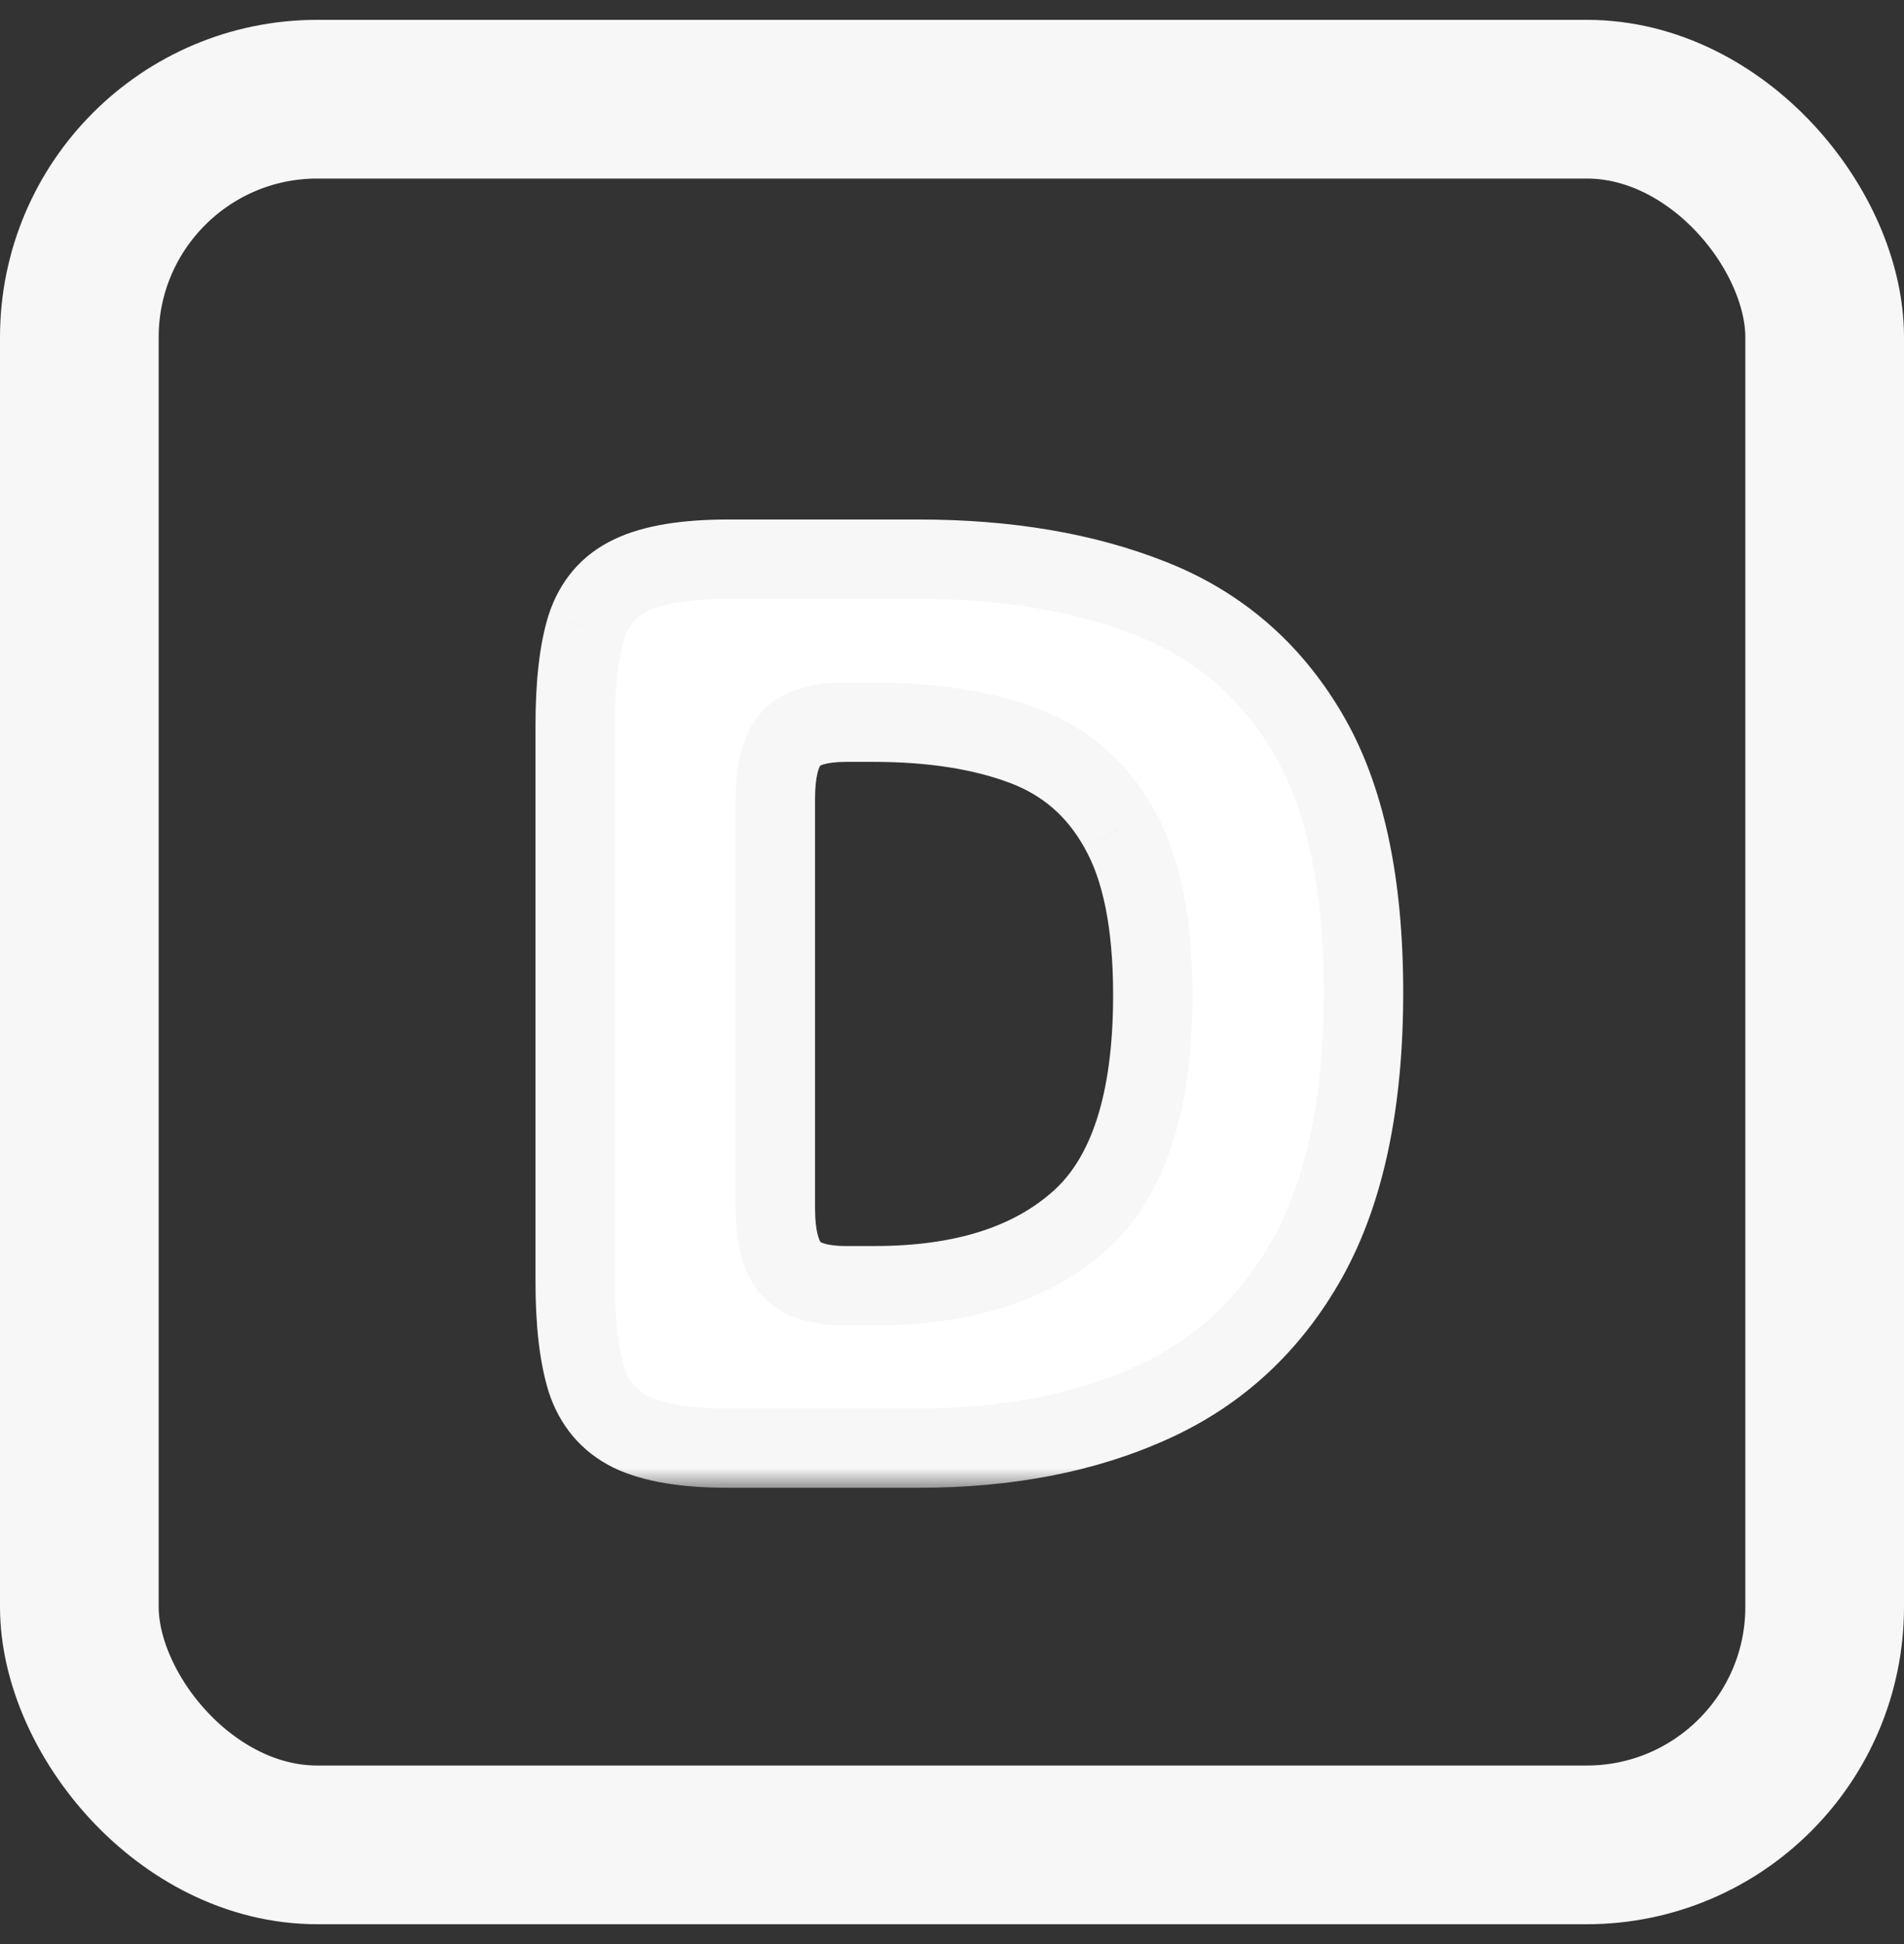 <svg width="48" height="49" viewBox="0 0 48 49" fill="none" xmlns="http://www.w3.org/2000/svg">
<rect x="0" y="0" width="48" height="49" fill="#333333" stroke="none"/>
<rect x="2" y="2.5" width="44" height="44" rx="6" stroke="#F7F7F7" stroke-width="4"/>
<mask id="path-2-outside-1_1_12" maskUnits="userSpaceOnUse" x="13" y="12.5" width="23" height="25" fill="black">
<rect fill="white" x="13" y="12.5" width="23" height="25"/>
<path d="M18.359 36.5C17.287 36.5 16.469 36.365 15.906 36.094C15.354 35.823 14.979 35.38 14.781 34.766C14.594 34.151 14.5 33.333 14.5 32.312V18.281C14.5 17.24 14.594 16.417 14.781 15.812C14.979 15.198 15.354 14.76 15.906 14.5C16.469 14.229 17.287 14.094 18.359 14.094H23.156C25.396 14.094 27.354 14.427 29.031 15.094C30.719 15.76 32.031 16.891 32.969 18.484C33.906 20.068 34.375 22.245 34.375 25.016C34.375 27.787 33.906 30.016 32.969 31.703C32.031 33.38 30.719 34.599 29.031 35.359C27.354 36.12 25.396 36.5 23.156 36.5H18.359ZM21.328 18.203C20.641 18.203 20.172 18.349 19.922 18.641C19.672 18.932 19.547 19.432 19.547 20.141V30.453C19.547 31.151 19.672 31.651 19.922 31.953C20.172 32.255 20.641 32.406 21.328 32.406H22.047C24.276 32.406 26 31.859 27.219 30.766C28.448 29.672 29.062 27.776 29.062 25.078C29.062 23.276 28.781 21.88 28.219 20.891C27.667 19.891 26.865 19.193 25.812 18.797C24.76 18.401 23.495 18.203 22.016 18.203H21.328Z"/>
</mask>
<path d="M18.359 36.5C17.287 36.5 16.469 36.365 15.906 36.094C15.354 35.823 14.979 35.38 14.781 34.766C14.594 34.151 14.5 33.333 14.5 32.312V18.281C14.5 17.24 14.594 16.417 14.781 15.812C14.979 15.198 15.354 14.76 15.906 14.5C16.469 14.229 17.287 14.094 18.359 14.094H23.156C25.396 14.094 27.354 14.427 29.031 15.094C30.719 15.76 32.031 16.891 32.969 18.484C33.906 20.068 34.375 22.245 34.375 25.016C34.375 27.787 33.906 30.016 32.969 31.703C32.031 33.38 30.719 34.599 29.031 35.359C27.354 36.12 25.396 36.5 23.156 36.5H18.359ZM21.328 18.203C20.641 18.203 20.172 18.349 19.922 18.641C19.672 18.932 19.547 19.432 19.547 20.141V30.453C19.547 31.151 19.672 31.651 19.922 31.953C20.172 32.255 20.641 32.406 21.328 32.406H22.047C24.276 32.406 26 31.859 27.219 30.766C28.448 29.672 29.062 27.776 29.062 25.078C29.062 23.276 28.781 21.88 28.219 20.891C27.667 19.891 26.865 19.193 25.812 18.797C24.76 18.401 23.495 18.203 22.016 18.203H21.328Z" fill="white"/>
<path d="M15.906 36.094L15.466 36.992L15.472 36.995L15.906 36.094ZM14.781 34.766L13.825 35.057L13.827 35.065L13.829 35.072L14.781 34.766ZM14.781 15.812L13.829 15.506L13.826 15.516L14.781 15.812ZM15.906 14.5L16.333 15.405L16.34 15.401L15.906 14.5ZM29.031 15.094L28.662 16.023L28.664 16.024L29.031 15.094ZM32.969 18.484L32.107 18.991L32.108 18.994L32.969 18.484ZM32.969 31.703L33.842 32.191L33.843 32.189L32.969 31.703ZM29.031 35.359L28.62 34.448L28.618 34.449L29.031 35.359ZM27.219 30.766L26.554 30.019L26.551 30.021L27.219 30.766ZM28.219 20.891L27.343 21.374L27.349 21.385L28.219 20.891ZM18.359 35.5C17.343 35.5 16.703 35.367 16.34 35.193L15.472 36.995C16.235 37.362 17.23 37.5 18.359 37.5V35.5ZM16.347 35.196C16.052 35.051 15.852 34.83 15.733 34.459L13.829 35.072C14.106 35.931 14.657 36.595 15.466 36.992L16.347 35.196ZM15.738 34.474C15.591 33.993 15.5 33.285 15.5 32.312H13.5C13.5 33.381 13.597 34.309 13.825 35.057L15.738 34.474ZM15.5 32.312V18.281H13.5V32.312H15.5ZM15.5 18.281C15.5 17.284 15.592 16.575 15.736 16.109L13.826 15.516C13.596 16.258 13.5 17.195 13.5 18.281H15.5ZM15.733 16.119C15.852 15.751 16.047 15.539 16.333 15.404L15.48 13.596C14.662 13.982 14.107 14.645 13.829 15.506L15.733 16.119ZM16.34 15.401C16.703 15.226 17.343 15.094 18.359 15.094V13.094C17.23 13.094 16.235 13.232 15.472 13.599L16.34 15.401ZM18.359 15.094H23.156V13.094H18.359V15.094ZM23.156 15.094C25.299 15.094 27.127 15.413 28.662 16.023L29.401 14.165C27.581 13.441 25.493 13.094 23.156 13.094V15.094ZM28.664 16.024C30.14 16.607 31.28 17.586 32.107 18.991L33.831 17.977C32.782 16.195 31.298 14.914 29.399 14.164L28.664 16.024ZM32.108 18.994C32.919 20.364 33.375 22.34 33.375 25.016H35.375C35.375 22.149 34.893 19.771 33.829 17.975L32.108 18.994ZM33.375 25.016C33.375 27.686 32.921 29.729 32.095 31.218L33.843 32.189C34.891 30.302 35.375 27.887 35.375 25.016H33.375ZM32.096 31.215C31.259 32.713 30.105 33.779 28.62 34.448L29.442 36.271C31.333 35.419 32.804 34.048 33.842 32.191L32.096 31.215ZM28.618 34.449C27.096 35.139 25.284 35.5 23.156 35.5V37.5C25.508 37.5 27.613 37.101 29.444 36.27L28.618 34.449ZM23.156 35.5H18.359V37.5H23.156V35.5ZM21.328 17.203C20.565 17.203 19.709 17.353 19.163 17.99L20.681 19.291C20.654 19.323 20.654 19.3 20.758 19.267C20.866 19.234 21.048 19.203 21.328 19.203V17.203ZM19.163 17.99C18.671 18.563 18.547 19.372 18.547 20.141H20.547C20.547 19.84 20.574 19.624 20.611 19.477C20.648 19.328 20.686 19.286 20.681 19.291L19.163 17.99ZM18.547 20.141V30.453H20.547V20.141H18.547ZM18.547 30.453C18.547 31.221 18.675 32.015 19.151 32.591L20.692 31.316C20.669 31.287 20.547 31.081 20.547 30.453H18.547ZM19.151 32.591C19.695 33.248 20.556 33.406 21.328 33.406V31.406C21.051 31.406 20.872 31.375 20.768 31.341C20.668 31.309 20.668 31.286 20.692 31.316L19.151 32.591ZM21.328 33.406H22.047V31.406H21.328V33.406ZM22.047 33.406C24.433 33.406 26.427 32.82 27.887 31.51L26.551 30.021C25.573 30.899 24.119 31.406 22.047 31.406V33.406ZM27.884 31.513C29.43 30.137 30.062 27.884 30.062 25.078H28.062C28.062 27.668 27.466 29.207 26.554 30.019L27.884 31.513ZM30.062 25.078C30.062 23.194 29.772 21.6 29.088 20.396L27.349 21.385C27.79 22.16 28.062 23.358 28.062 25.078H30.062ZM29.094 20.407C28.429 19.203 27.443 18.342 26.165 17.861L25.46 19.733C26.286 20.043 26.904 20.579 27.343 21.374L29.094 20.407ZM26.165 17.861C24.971 17.412 23.579 17.203 22.016 17.203V19.203C23.41 19.203 24.55 19.39 25.46 19.733L26.165 17.861ZM22.016 17.203H21.328V19.203H22.016V17.203Z" fill="#F7F7F7" mask="url(#path-2-outside-1_1_12)"/>
</svg>
